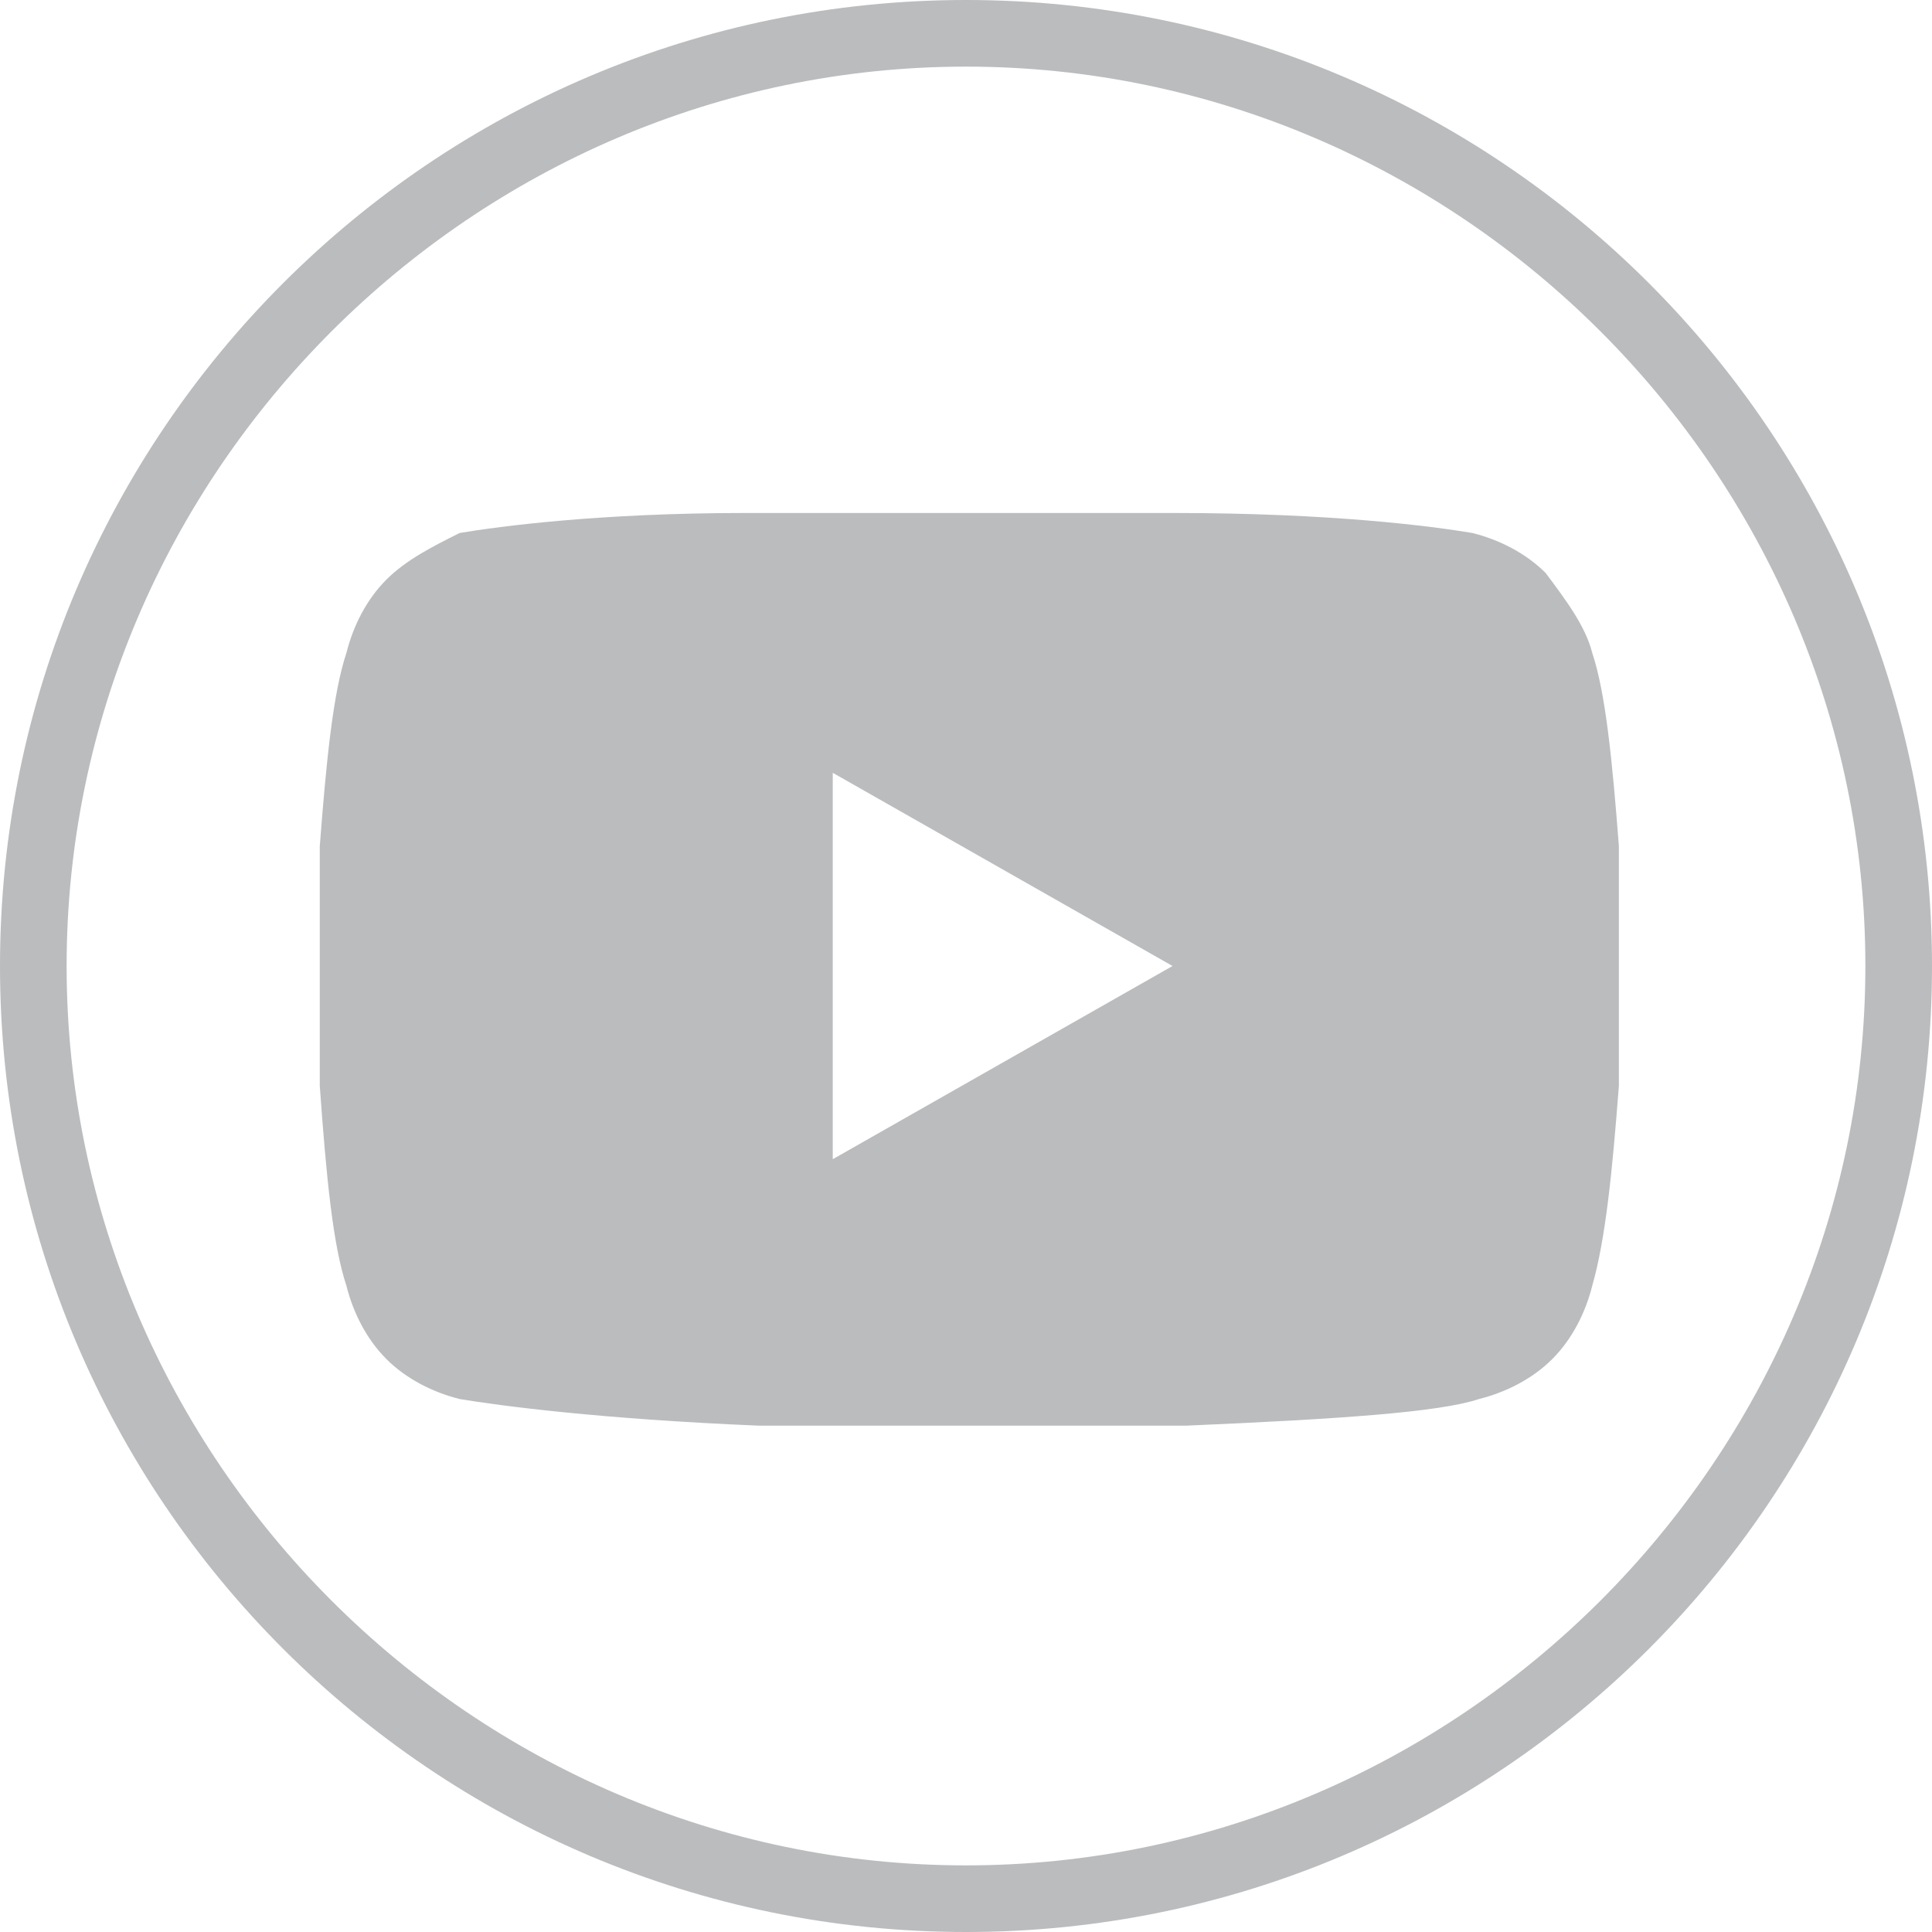 <?xml version="1.0" encoding="utf-8"?>
<!-- Generator: Adobe Illustrator 27.9.0, SVG Export Plug-In . SVG Version: 6.00 Build 0)  -->
<svg version="1.1" id="Layer_1" xmlns="http://www.w3.org/2000/svg" xmlns:xlink="http://www.w3.org/1999/xlink" x="0px" y="0px"
	 viewBox="0 0 29 29" style="enable-background:new 0 0 29 29;" xml:space="preserve">
<style type="text/css">
	.st0{fill:#BABCBE;}
</style>
<g>
	<g>
		<g>
			<path class="st0" d="M23.9,9.8c0.2,0.6,0.3,1.6,0.4,2.9l0,1.8l0,1.8c-0.1,1.3-0.2,2.3-0.4,3c-0.1,0.4-0.3,0.8-0.6,1.1
				c-0.3,0.3-0.7,0.5-1.1,0.6c-0.6,0.2-2.1,0.3-4.4,0.4l-3.2,0l-3.2,0C9,21.3,7.5,21.1,6.9,21c-0.4-0.1-0.8-0.3-1.1-0.6
				c-0.3-0.3-0.5-0.7-0.6-1.1c-0.2-0.6-0.3-1.6-0.4-3l0-1.8c0-0.5,0-1.1,0-1.8c0.1-1.3,0.2-2.3,0.4-2.9C5.3,9.4,5.5,9,5.8,8.7
				C6.1,8.4,6.5,8.2,6.9,8C7.5,7.9,9,7.7,11.2,7.7l3.2,0l3.2,0C20,7.7,21.5,7.9,22.1,8c0.4,0.1,0.8,0.3,1.1,0.6
				C23.5,9,23.8,9.4,23.9,9.8z M12.5,17.4l5.1-2.9l-5.1-2.9V17.4z"/>
		</g>
	</g>
	<g>
		<path class="st0" d="M14.5,29C6.5,29,0,22.5,0,14.5S6.5,0,14.5,0S29,6.5,29,14.5S22.5,29,14.5,29z M14.5,1C7.1,1,1,7.1,1,14.5
			S7.1,28,14.5,28S28,21.9,28,14.5S21.9,1,14.5,1z"/>
	</g>
</g>
</svg>
